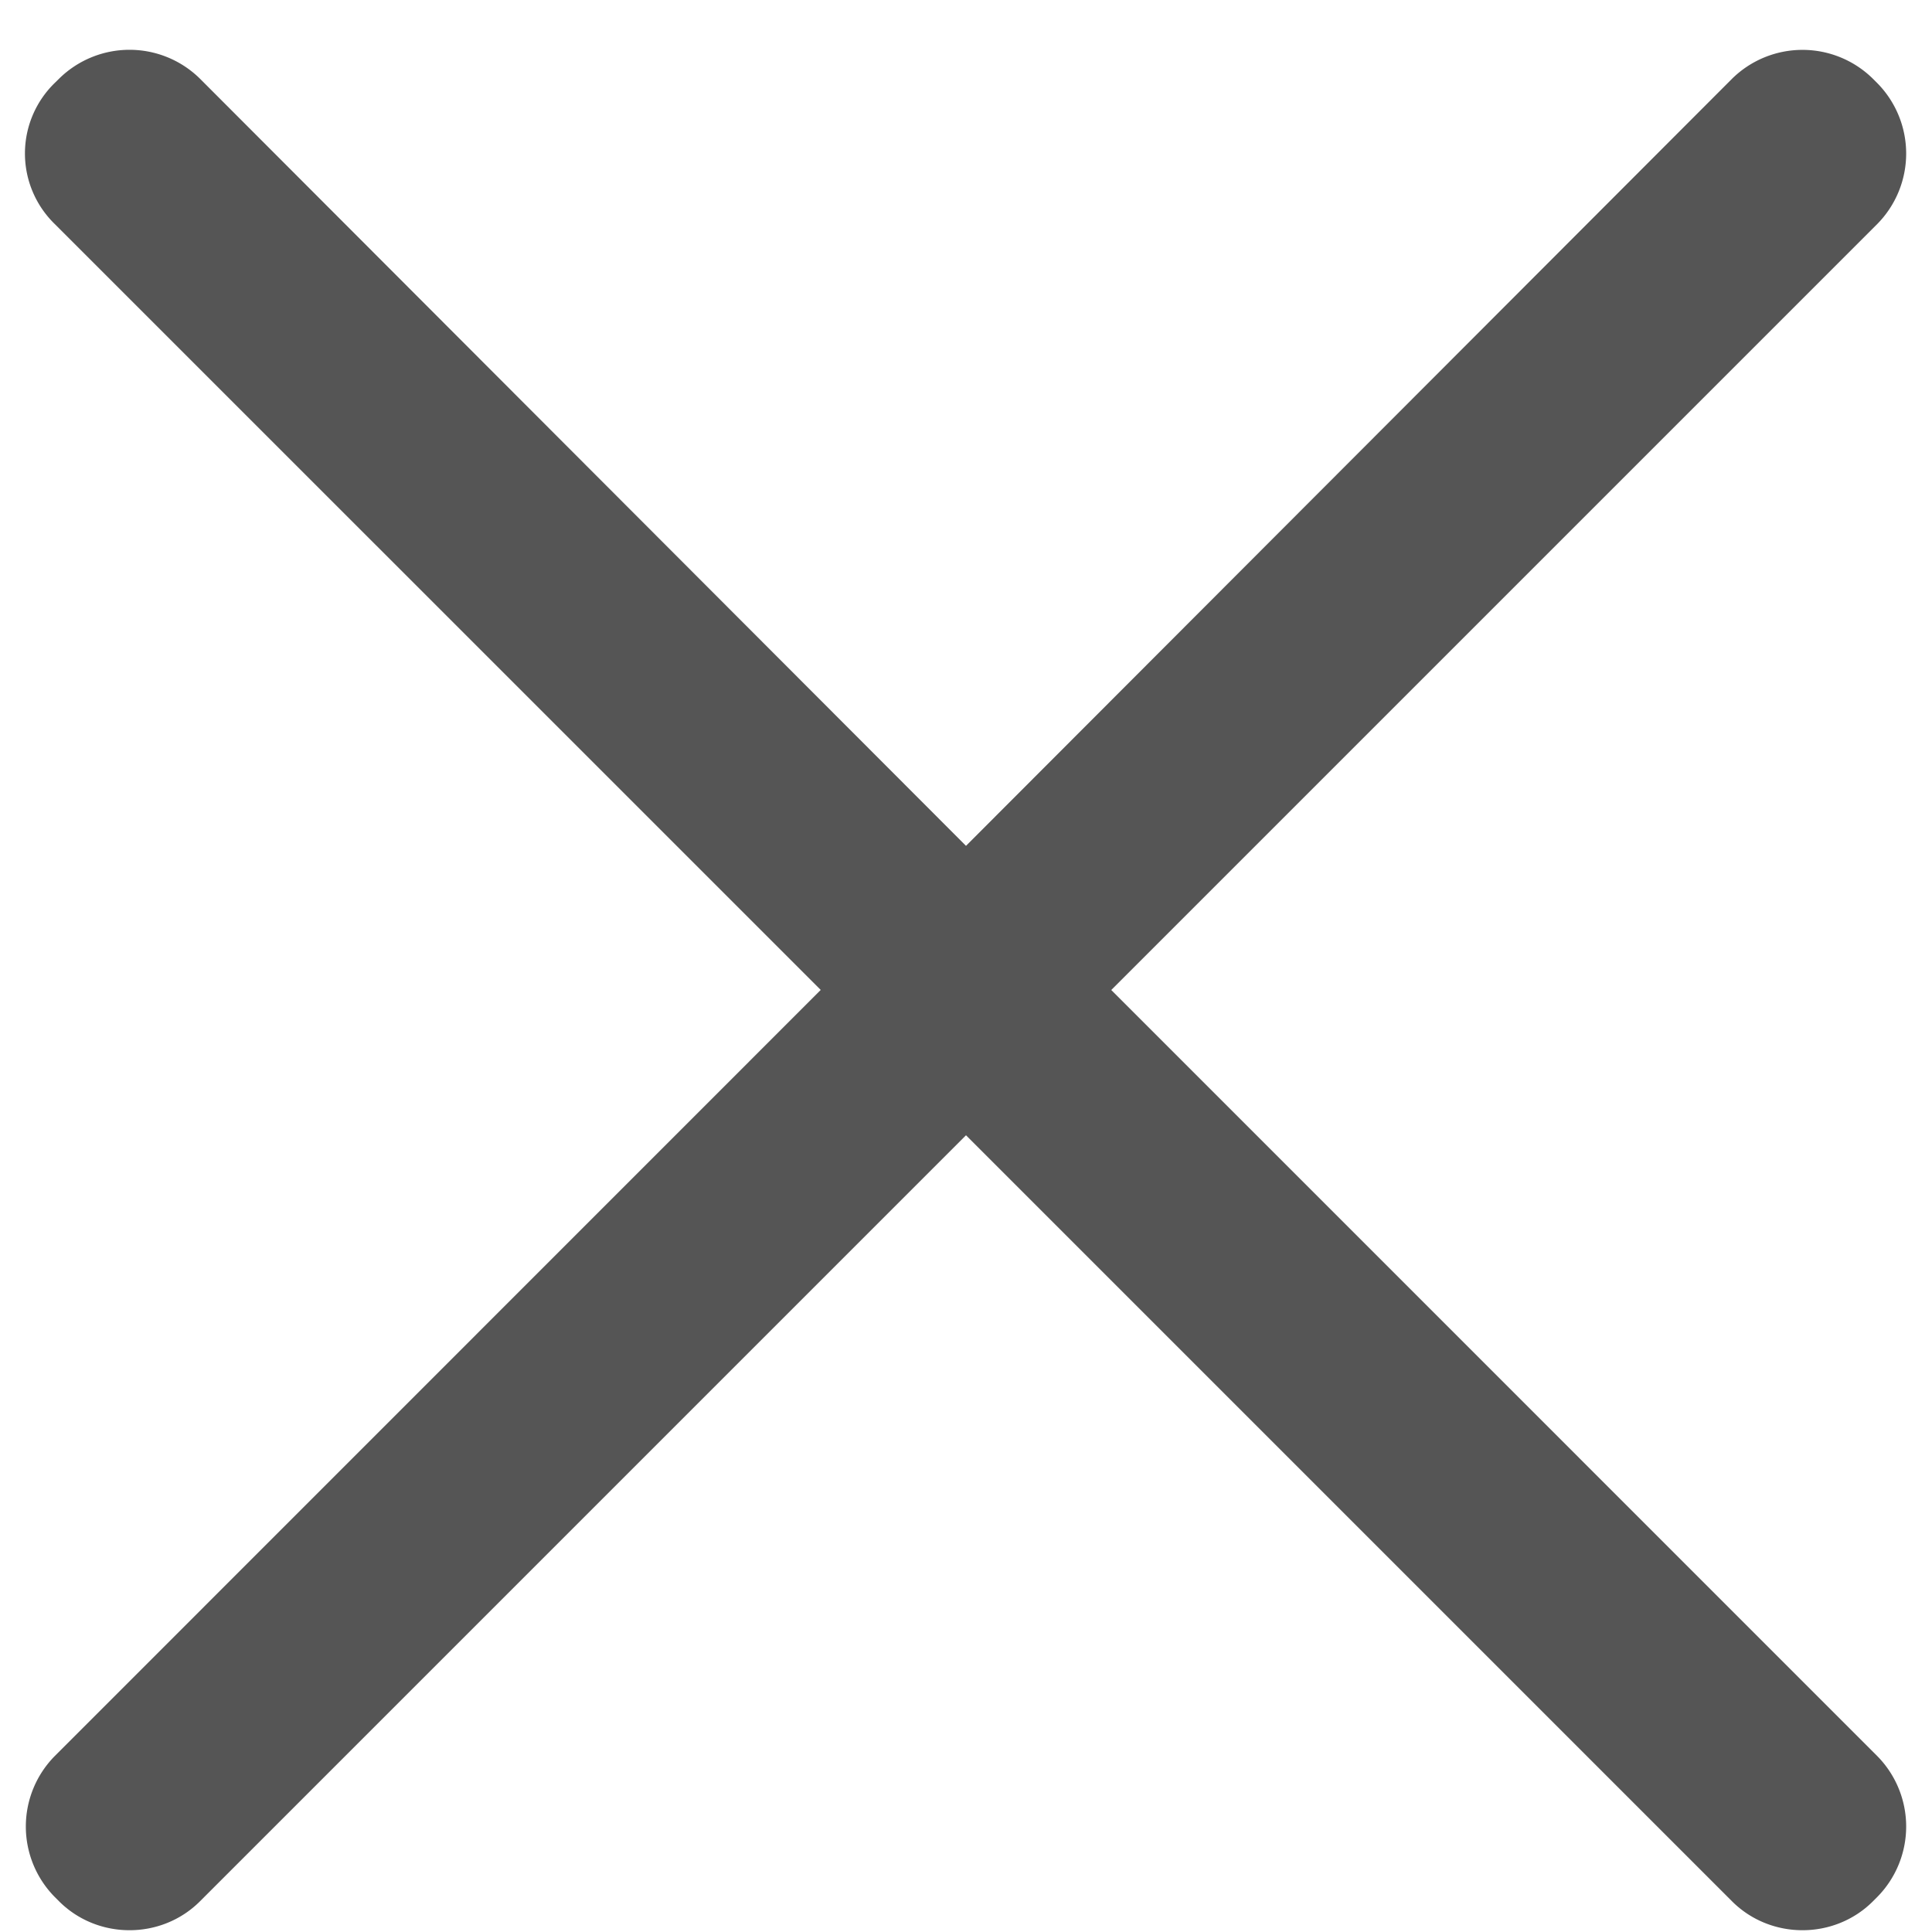<?xml version="1.0" standalone="no"?><!DOCTYPE svg PUBLIC "-//W3C//DTD SVG 1.1//EN" "http://www.w3.org/Graphics/SVG/1.1/DTD/svg11.dtd"><svg t="1633748640790" class="icon" viewBox="0 0 1024 1024" version="1.1" xmlns="http://www.w3.org/2000/svg" p-id="3462" width="12" height="12" xmlns:xlink="http://www.w3.org/1999/xlink"><defs><style type="text/css"></style></defs><path d="M588.997 524.721L994.934 118.784a53.169 53.169 0 0 0 0-74.791l-2.206-2.206a53.169 53.169 0 0 0-74.752 0L512 448.315 106.023 41.748a53.169 53.169 0 0 0-74.752 0l-2.245 2.206a52.145 52.145 0 0 0 0 74.791l405.977 405.937L29.066 930.698a53.169 53.169 0 0 0 0 74.791l2.206 2.206c20.48 20.48 54.272 20.48 74.752 0L512 601.718l405.977 405.977c20.48 20.48 54.272 20.48 74.752 0l2.206-2.206a53.169 53.169 0 0 0 0-74.791L588.997 524.721z" p-id="3463" fill="#555555"></path></svg>